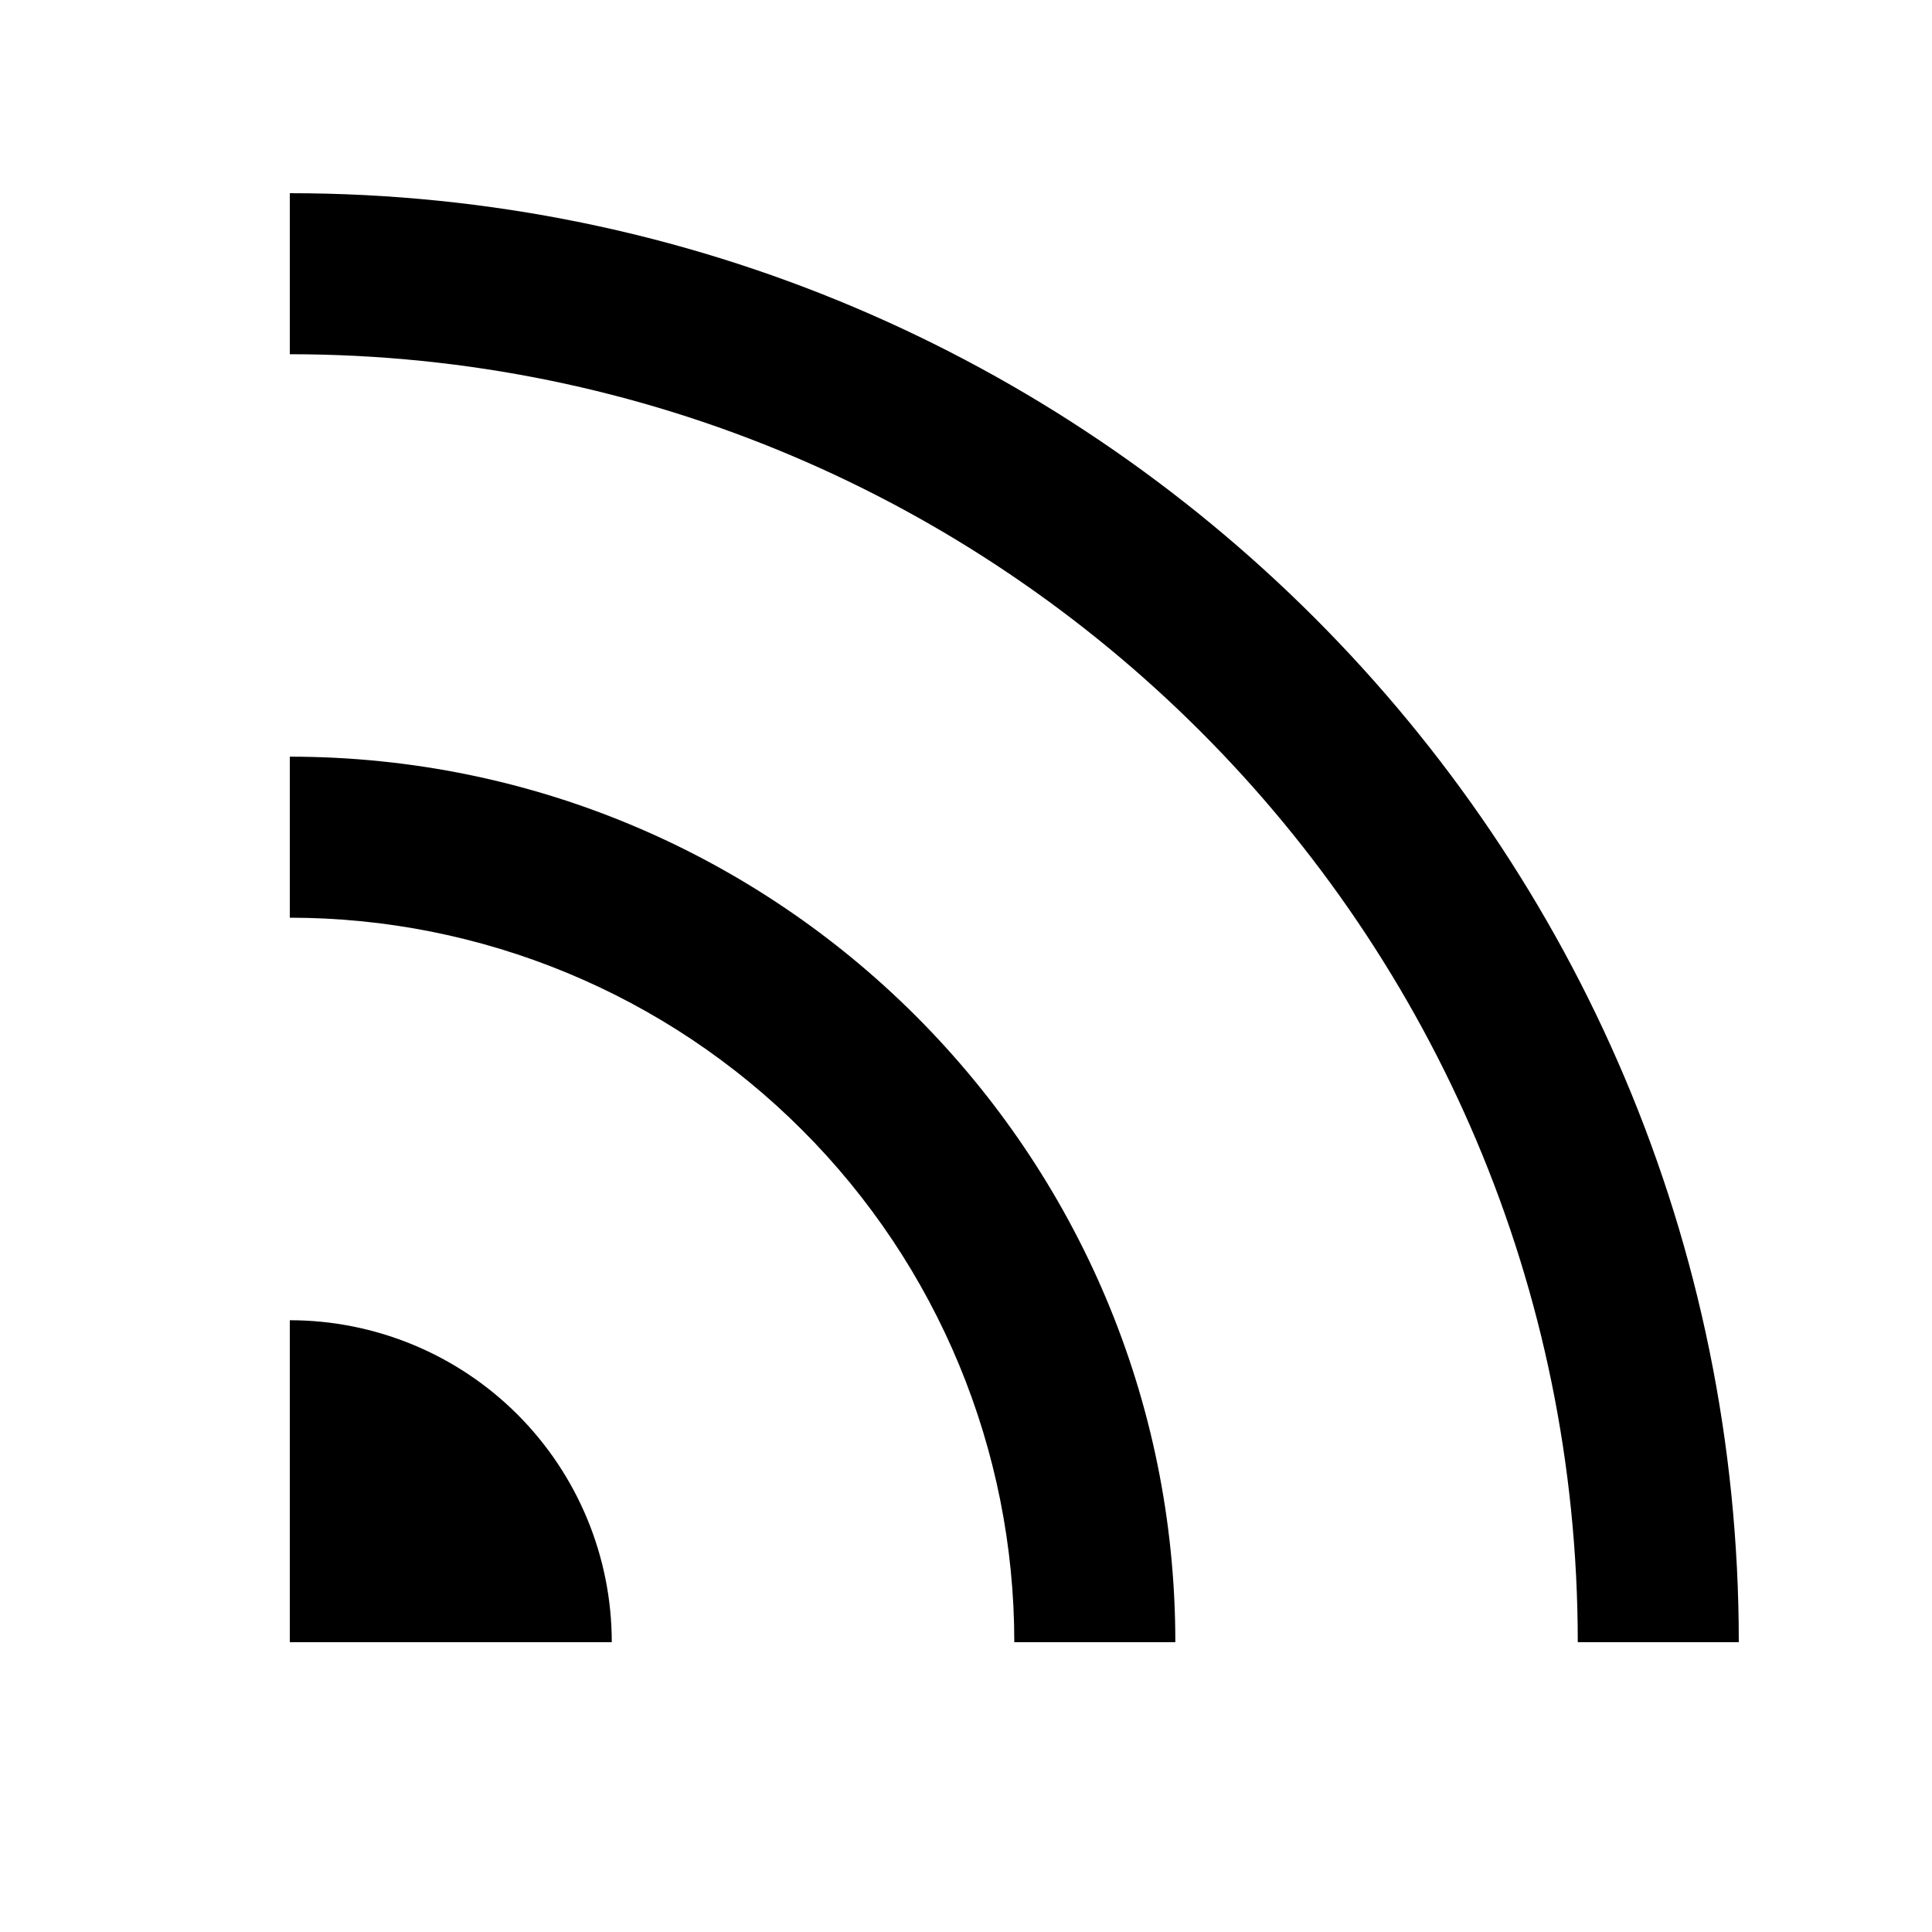 <svg width="20" height="20" viewBox="0 0 20 20" fill="none" xmlns="http://www.w3.org/2000/svg">
<g clip-path="url(#clip0_1605_39425)">
<path d="M3 13.667C3.884 13.667 4.732 14.018 5.357 14.643C5.982 15.268 6.333 16.116 6.333 17H3V13.667ZM3 7.833C8.062 7.833 12.167 11.938 12.167 17H10.5C10.5 15.011 9.71 13.103 8.303 11.697C6.897 10.29 4.989 9.5 3 9.5V7.833ZM3 2C11.284 2 18 8.716 18 17H16.333C16.333 9.636 10.364 3.667 3 3.667V2Z" fill="black"/>
</g>
<defs>
<clipPath id="clip0_1605_39425">
<rect width="20" height="20" fill="white"/>
</clipPath>
</defs>
</svg>
